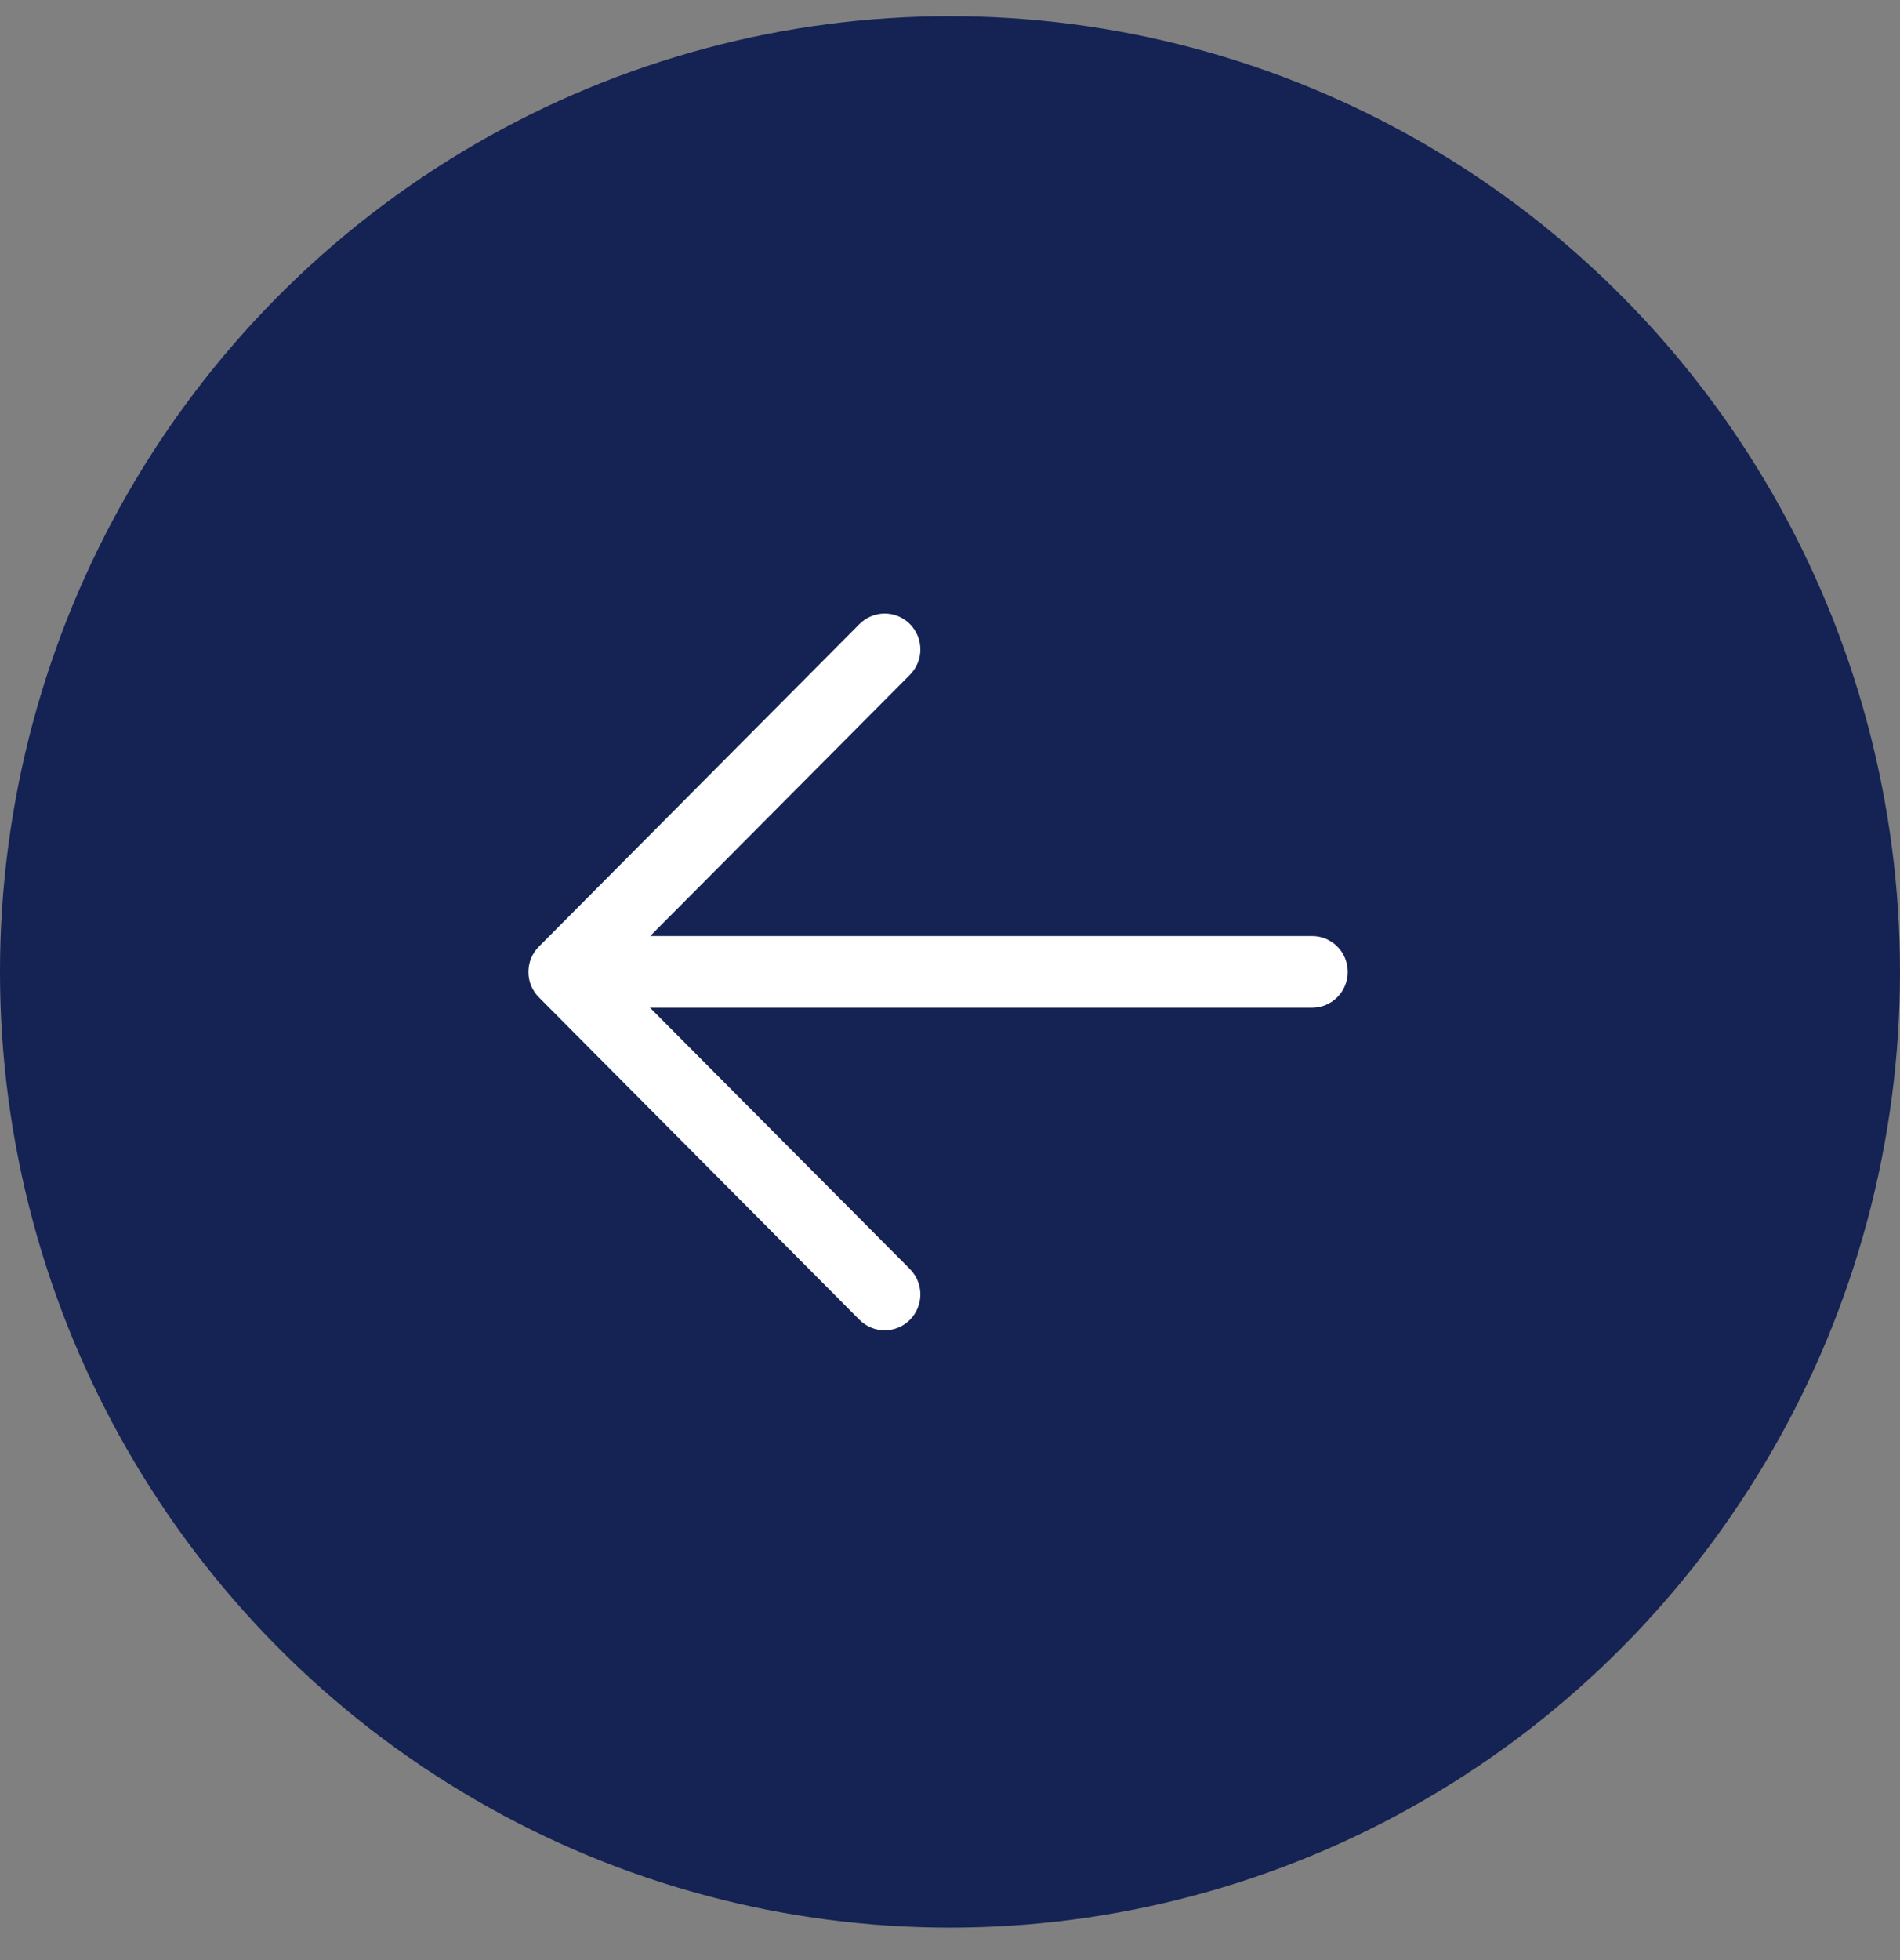 <svg width="32" height="33" viewBox="0 0 32 33" fill="none" xmlns="http://www.w3.org/2000/svg">
<rect x="0" y="0" width="32" height="33" fill="#808080" stroke="none"/>
<ellipse cx="16" cy="16.363" rx="16" ry="16.09" fill="#142254"/>
<path d="M10.101 15.759H22.099C22.258 15.759 22.411 15.823 22.523 15.936C22.636 16.049 22.699 16.203 22.699 16.363C22.699 16.523 22.636 16.676 22.523 16.789C22.411 16.902 22.258 16.966 22.099 16.966H10.101C9.942 16.966 9.789 16.902 9.676 16.789C9.564 16.676 9.501 16.523 9.501 16.363C9.501 16.203 9.564 16.049 9.676 15.936C9.789 15.823 9.942 15.759 10.101 15.759Z" fill="white"/>
<path d="M10.349 16.364L15.325 21.366C15.437 21.479 15.501 21.633 15.501 21.793C15.501 21.953 15.437 22.107 15.325 22.22C15.212 22.334 15.059 22.397 14.9 22.397C14.741 22.397 14.588 22.334 14.475 22.22L9.076 16.791C9.02 16.735 8.976 16.668 8.945 16.595C8.915 16.522 8.9 16.443 8.9 16.364C8.9 16.284 8.915 16.206 8.945 16.132C8.976 16.059 9.02 15.993 9.076 15.937L14.475 10.507C14.588 10.394 14.741 10.33 14.9 10.33C15.059 10.33 15.212 10.394 15.325 10.507C15.437 10.62 15.501 10.774 15.501 10.934C15.501 11.094 15.437 11.248 15.325 11.361L10.349 16.364Z" fill="white"/>
</svg>
